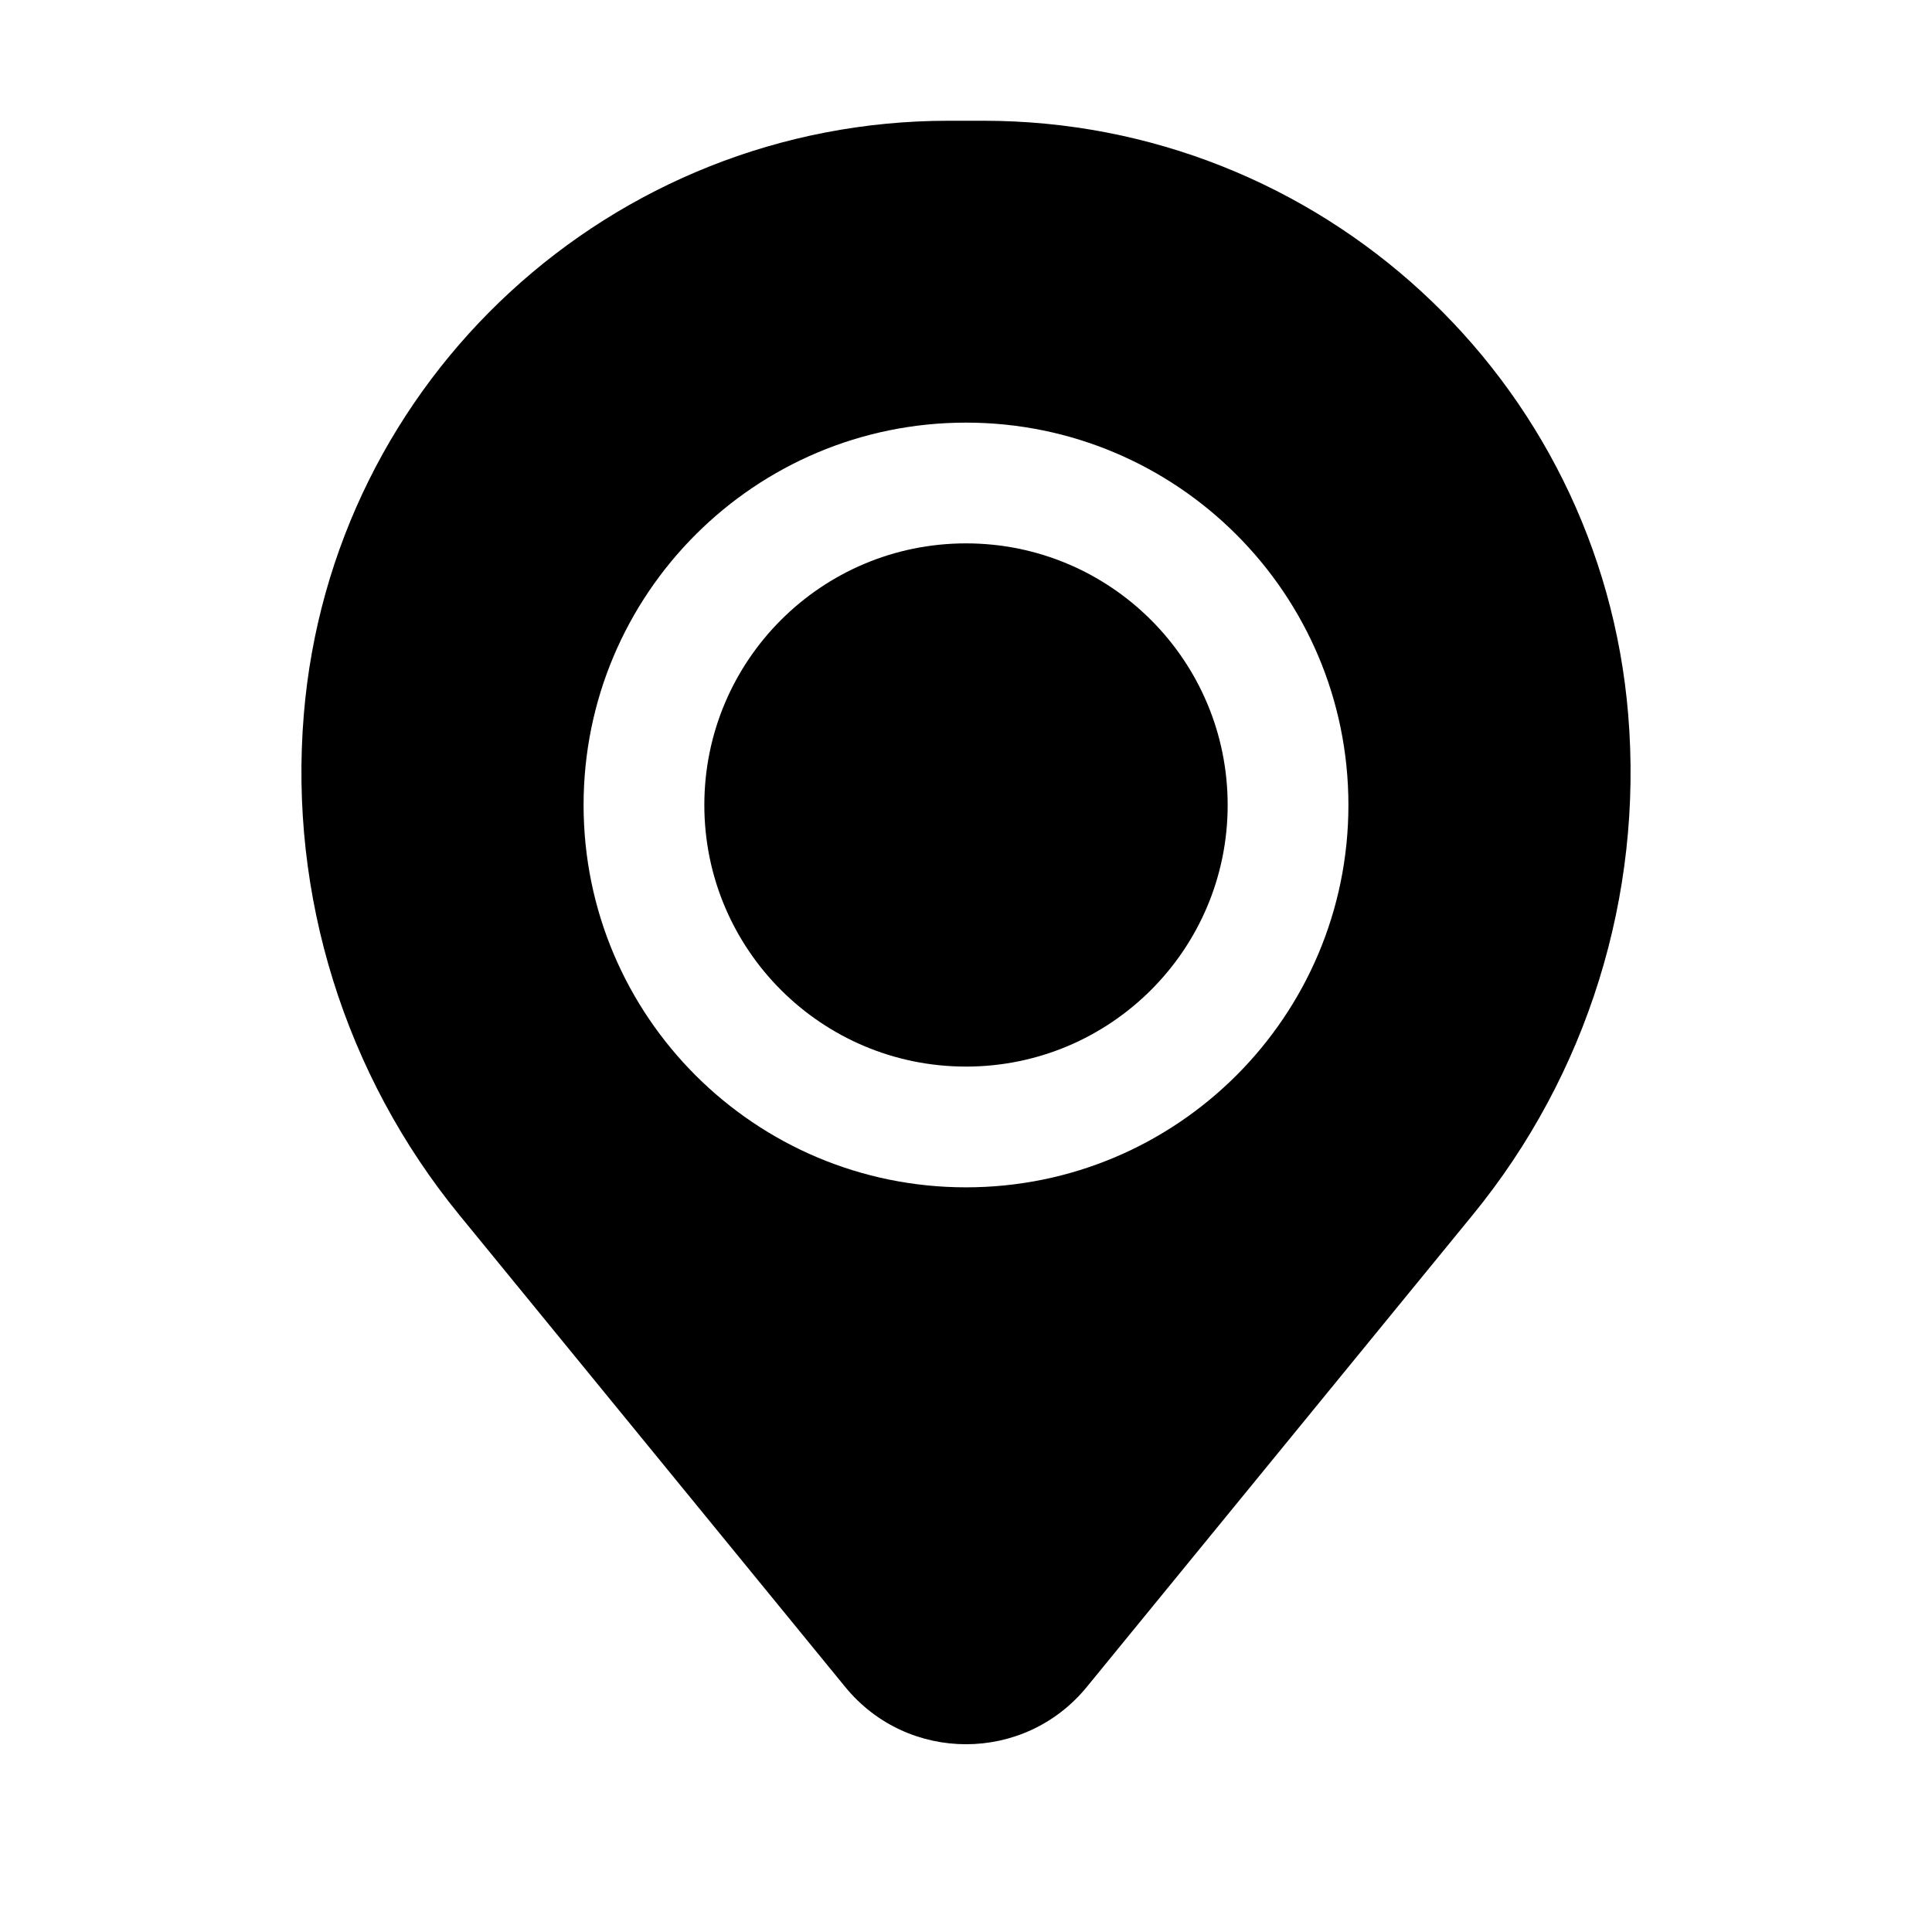 <svg width="16" height="16" viewBox="0 0 16 16" fill="none" xmlns="http://www.w3.org/2000/svg">
<path d="M5.833 6.667C5.833 5.47 6.803 4.5 8 4.5C9.197 4.5 10.167 5.47 10.167 6.667C10.167 7.863 9.197 8.833 8 8.833C6.803 8.833 5.833 7.863 5.833 6.667Z" fill="black"/>
<path fill-rule="evenodd" clip-rule="evenodd" d="M2.516 5.918C2.745 3.139 5.067 1 7.856 1H8.144C10.933 1 13.255 3.139 13.484 5.918C13.608 7.415 13.146 8.901 12.195 10.063L9 13.971C8.483 14.603 7.517 14.603 7 13.971L3.805 10.063C2.855 8.901 2.392 7.415 2.516 5.918ZM8 3.5C6.251 3.5 4.833 4.918 4.833 6.667C4.833 8.416 6.251 9.833 8 9.833C9.749 9.833 11.167 8.416 11.167 6.667C11.167 4.918 9.749 3.5 8 3.5Z" fill="black"/>
</svg>
